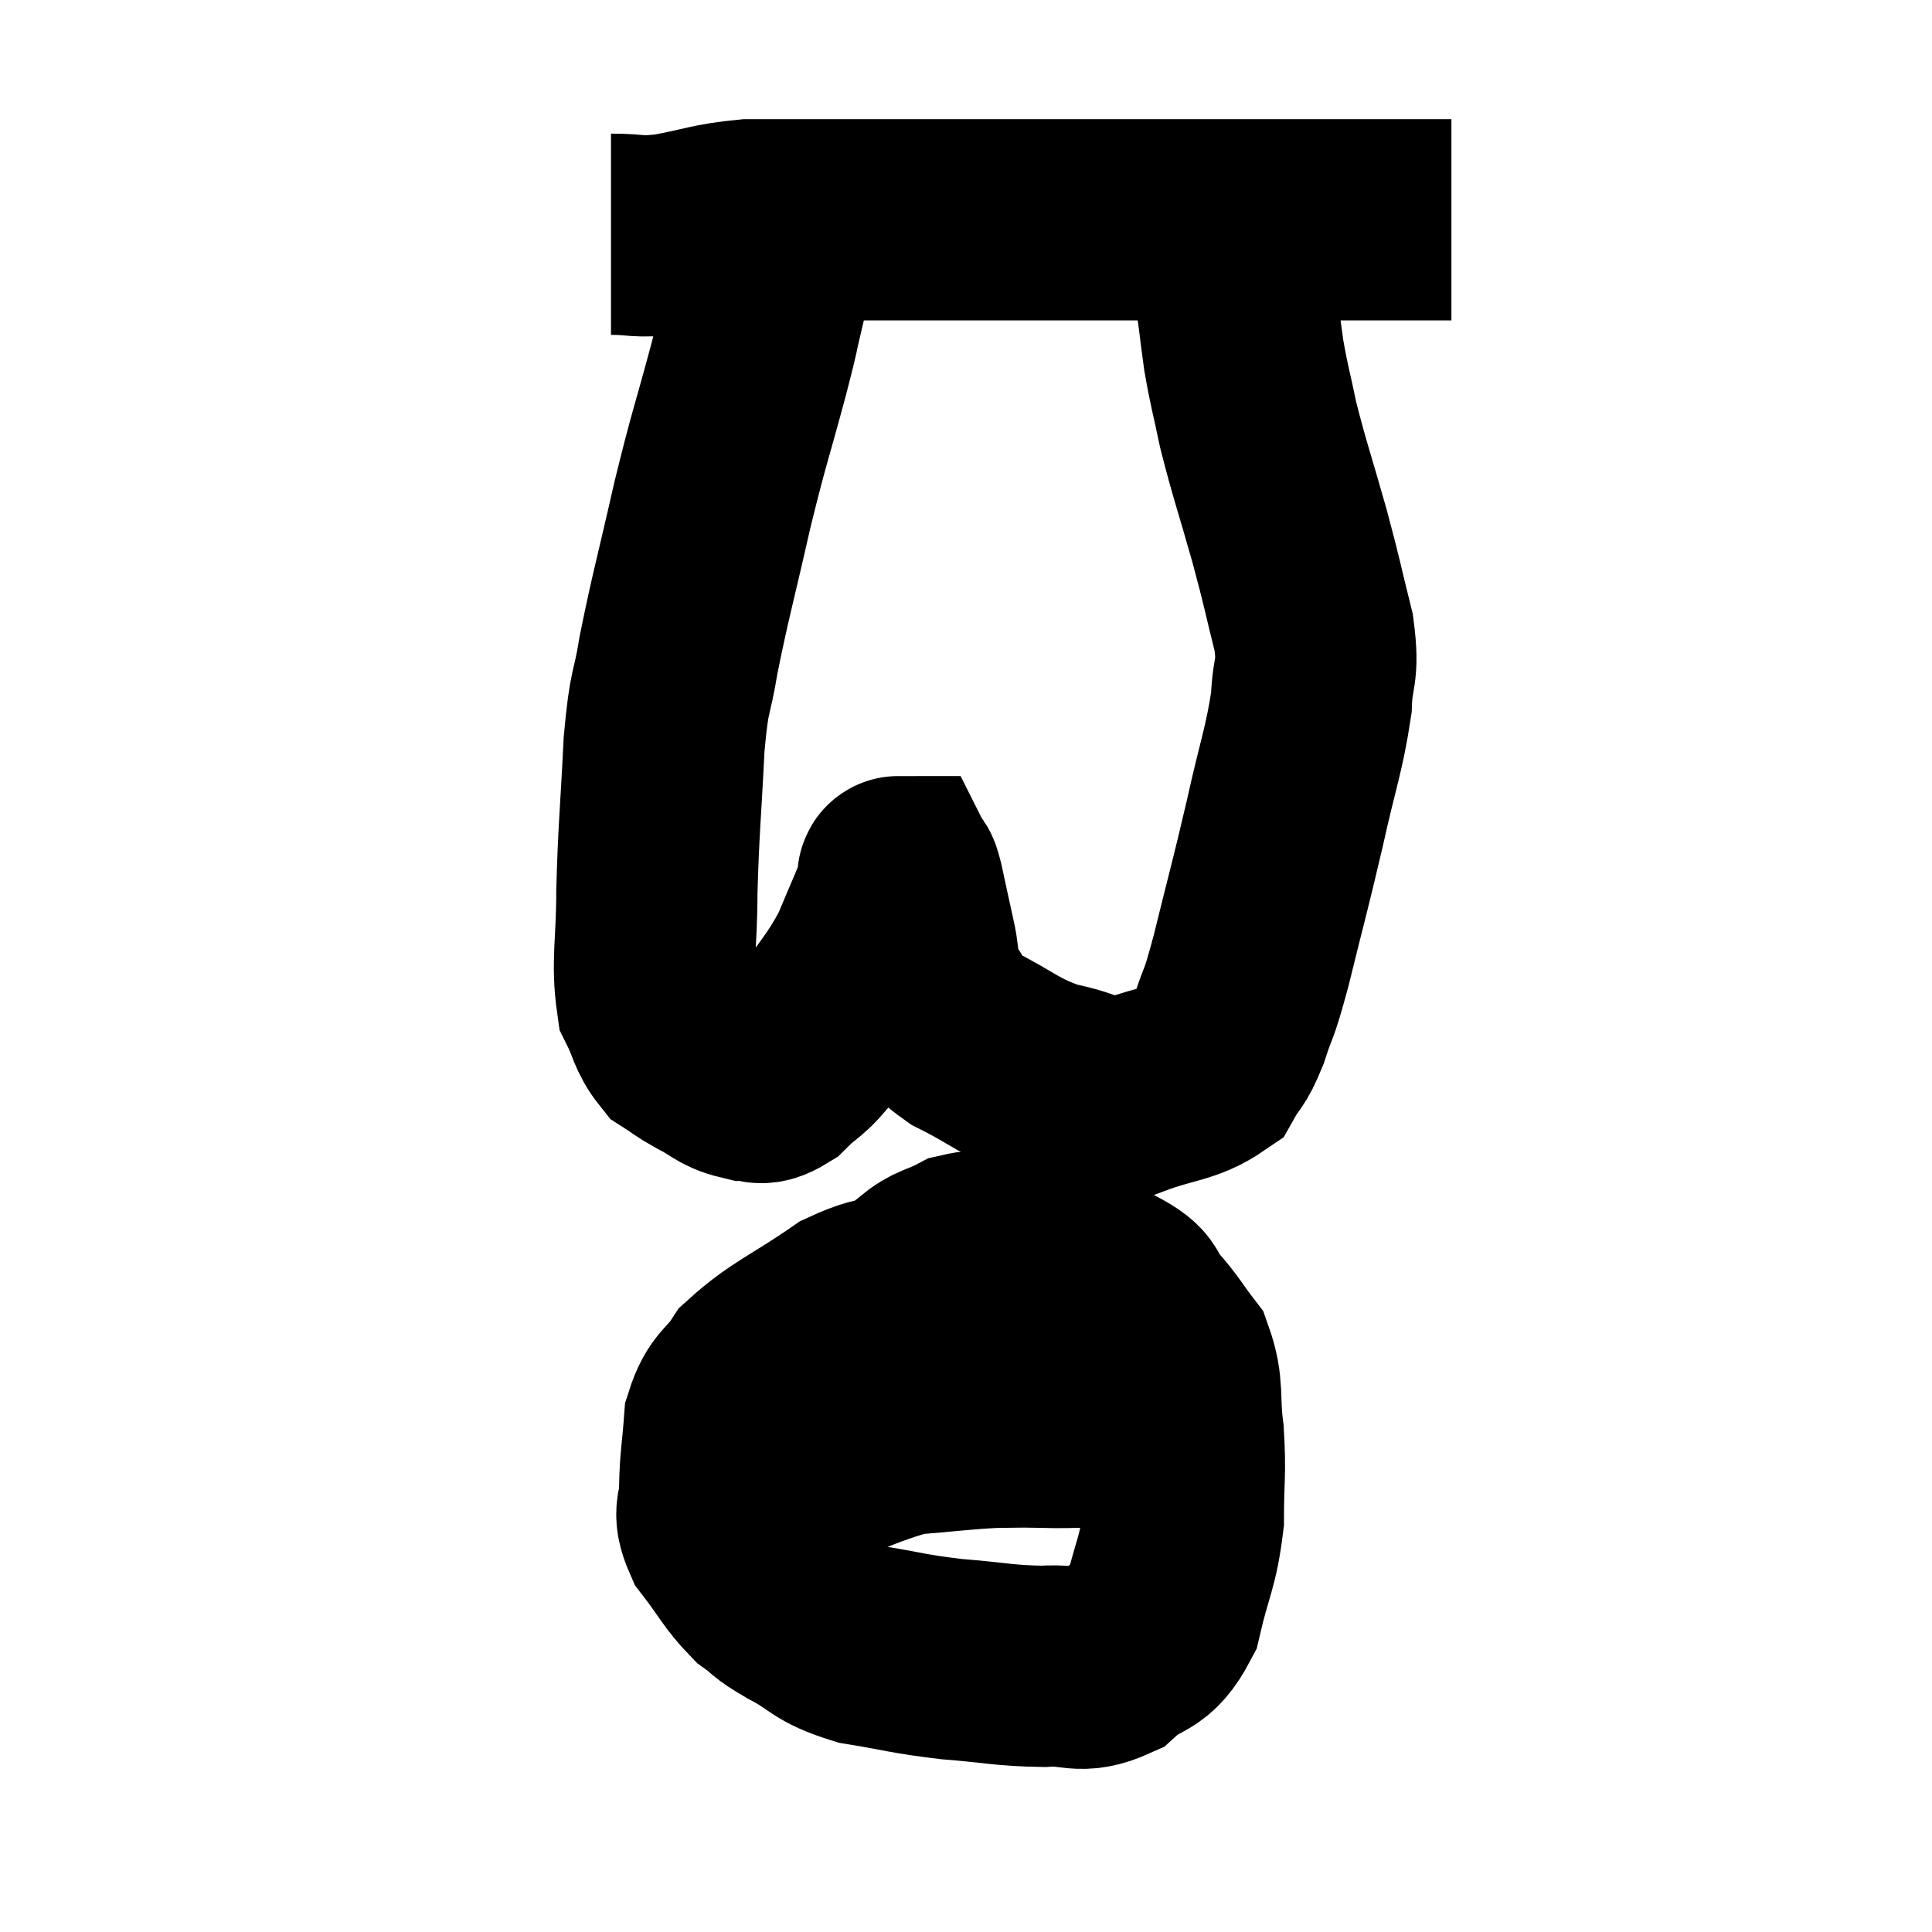 <svg width="48" height="48" viewBox="0 0 48 48" xmlns="http://www.w3.org/2000/svg"><path d="M 15.18 5.82 C 15.9 5.82, 15.765 5.91, 16.62 5.82 C 17.61 5.64, 17.67 5.55, 18.6 5.46 C 19.47 5.46, 19.02 5.46, 20.34 5.46 C 22.11 5.46, 22.35 5.46, 23.88 5.46 C 25.17 5.46, 25.29 5.46, 26.46 5.46 C 27.51 5.46, 27.27 5.46, 28.56 5.46 C 30.09 5.46, 30.315 5.46, 31.62 5.46 C 32.7 5.46, 32.925 5.46, 33.78 5.46 C 34.41 5.46, 34.5 5.46, 35.04 5.46 C 35.49 5.46, 35.685 5.46, 35.94 5.46 L 36.06 5.46" fill="none" stroke="black" stroke-width="5"></path><path d="M 19.62 5.46 C 19.53 5.79, 19.56 5.76, 19.44 6.12 C 19.29 6.51, 19.26 6.51, 19.14 6.9 C 19.05 7.29, 19.095 7.11, 18.96 7.68 C 18.78 8.43, 18.915 7.965, 18.6 9.18 C 18.15 10.86, 18.135 10.77, 17.7 12.54 C 17.28 14.4, 17.16 14.775, 16.86 16.26 C 16.68 17.37, 16.635 17.01, 16.5 18.48 C 16.41 20.31, 16.365 20.55, 16.32 22.14 C 16.32 23.49, 16.185 23.895, 16.32 24.84 C 16.59 25.38, 16.56 25.545, 16.86 25.92 C 17.19 26.13, 17.115 26.115, 17.52 26.34 C 18 26.58, 18.045 26.715, 18.48 26.82 C 18.87 26.79, 18.795 27.045, 19.26 26.76 C 19.8 26.22, 19.755 26.43, 20.34 25.68 C 20.97 24.72, 21.105 24.675, 21.6 23.76 C 21.96 22.89, 22.14 22.515, 22.32 22.02 C 22.32 21.9, 22.29 21.78, 22.32 21.78 C 22.38 21.9, 22.335 21.615, 22.44 22.02 C 22.59 22.71, 22.59 22.725, 22.74 23.4 C 22.89 24.06, 22.74 24.12, 23.04 24.72 C 23.49 25.26, 23.175 25.26, 23.94 25.8 C 25.02 26.34, 25.065 26.52, 26.1 26.88 C 27.09 27.06, 27.105 27.33, 28.08 27.24 C 29.04 26.88, 29.385 26.94, 30 26.52 C 30.27 26.04, 30.27 26.22, 30.54 25.56 C 30.81 24.72, 30.735 25.155, 31.08 23.88 C 31.5 22.17, 31.545 22.065, 31.92 20.46 C 32.25 18.96, 32.4 18.645, 32.58 17.46 C 32.61 16.59, 32.775 16.755, 32.64 15.72 C 32.34 14.52, 32.385 14.61, 32.04 13.32 C 31.65 11.94, 31.545 11.685, 31.26 10.56 C 31.08 9.69, 31.05 9.675, 30.9 8.82 C 30.78 7.98, 30.78 7.755, 30.66 7.14 C 30.54 6.75, 30.48 6.555, 30.42 6.36 C 30.42 6.36, 30.42 6.36, 30.42 6.36 C 30.42 6.36, 30.42 6.36, 30.42 6.36 L 30.42 6.36" fill="none" stroke="black" stroke-width="5"></path><path d="M 24.84 32.16 C 23.94 32.16, 23.97 32.07, 23.04 32.16 C 22.08 32.34, 22.185 32.025, 21.12 32.52 C 19.95 33.33, 19.56 33.435, 18.78 34.14 C 18.39 34.74, 18.225 34.635, 18 35.34 C 17.94 36.15, 17.895 36.27, 17.88 36.96 C 17.91 37.53, 17.67 37.485, 17.94 38.1 C 18.45 38.76, 18.495 38.94, 18.96 39.42 C 19.38 39.72, 19.185 39.66, 19.8 40.02 C 20.61 40.44, 20.46 40.56, 21.42 40.86 C 22.53 41.04, 22.515 41.085, 23.64 41.22 C 24.78 41.31, 24.945 41.385, 25.92 41.4 C 26.73 41.34, 26.805 41.61, 27.54 41.28 C 28.2 40.68, 28.395 40.965, 28.86 40.08 C 29.13 38.91, 29.265 38.85, 29.4 37.74 C 29.4 36.69, 29.46 36.63, 29.4 35.64 C 29.28 34.71, 29.415 34.5, 29.16 33.78 C 28.77 33.27, 28.785 33.225, 28.38 32.76 C 27.96 32.34, 28.32 32.325, 27.54 31.92 C 26.4 31.53, 26.16 31.335, 25.26 31.14 C 24.6 31.14, 24.525 31.005, 23.94 31.14 C 23.43 31.41, 23.34 31.335, 22.92 31.68 C 22.59 32.1, 22.455 32.235, 22.26 32.52 C 22.2 32.67, 22.17 32.745, 22.14 32.82 L 22.14 32.82" fill="none" stroke="black" stroke-width="5"></path><path d="M 17.7 37.5 C 18.15 37.35, 17.4 37.665, 18.6 37.2 C 20.55 36.42, 20.97 36.075, 22.5 35.64 C 23.61 35.55, 23.865 35.505, 24.72 35.46 C 25.32 35.46, 25.17 35.445, 25.92 35.46 C 26.82 35.49, 26.955 35.4, 27.72 35.52 C 28.35 35.73, 28.38 35.76, 28.98 35.94 C 29.55 36.09, 29.835 36.165, 30.12 36.24 C 30.12 36.24, 30.045 36.21, 30.12 36.24 L 30.42 36.36" fill="none" stroke="black" stroke-width="5"></path></svg>
